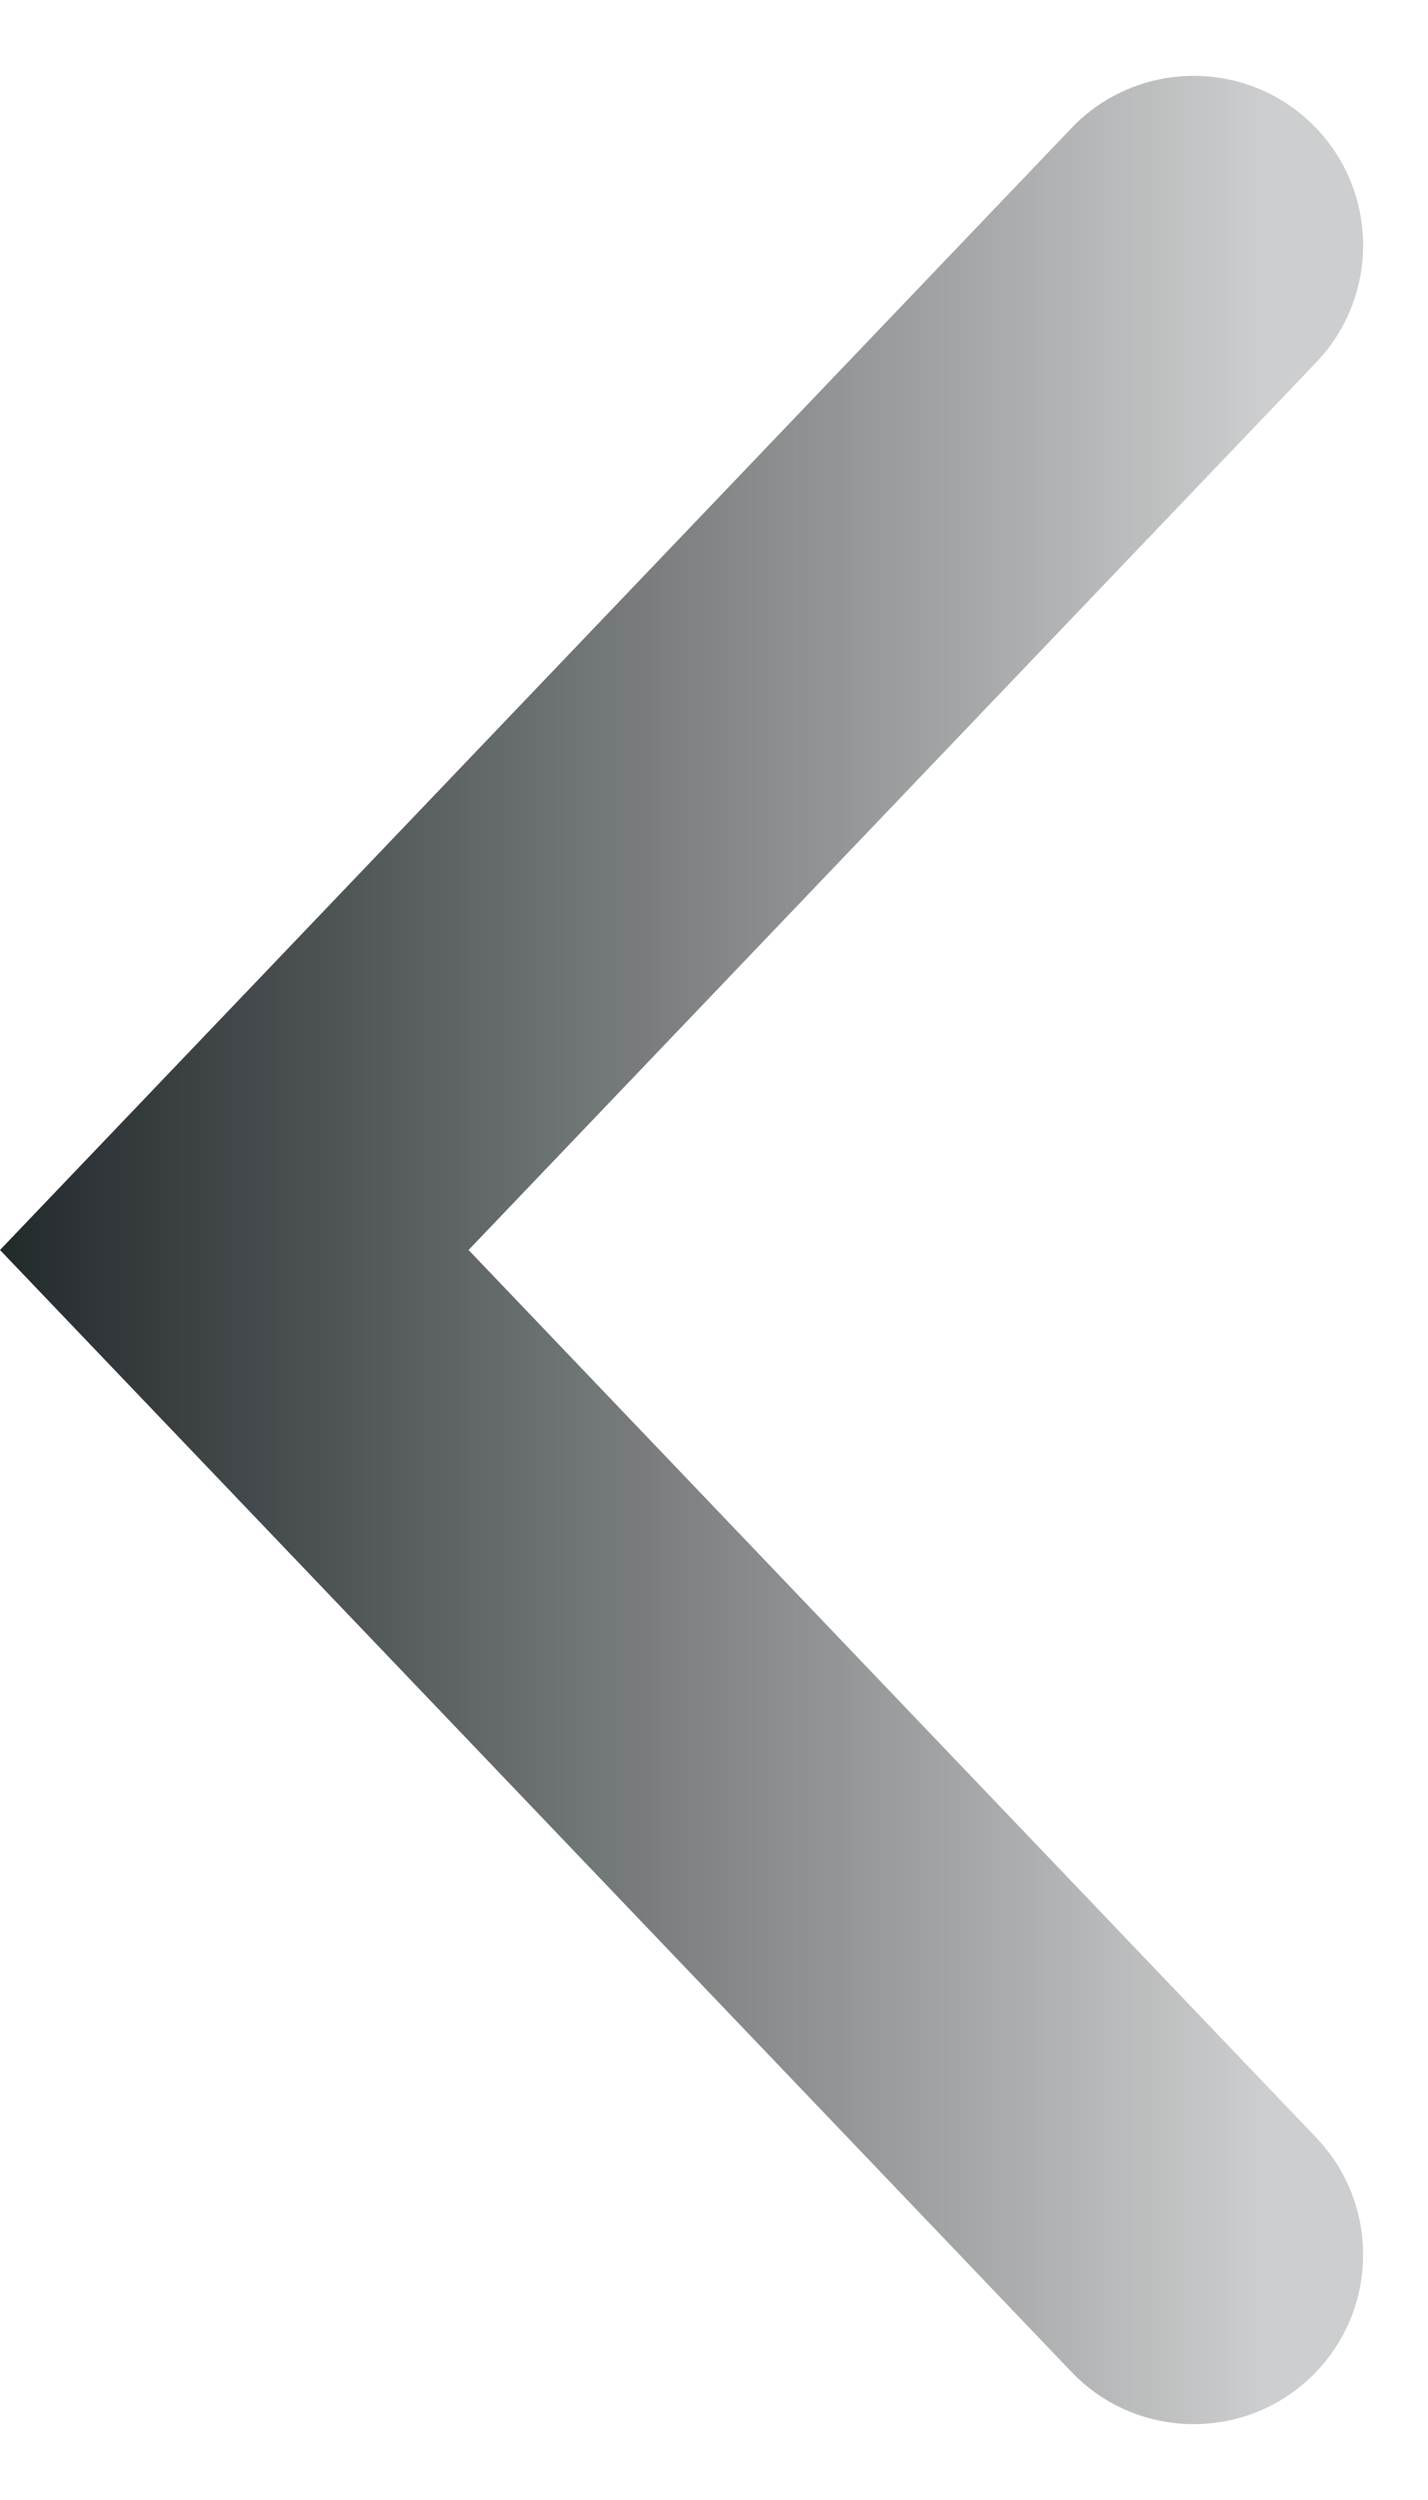 <svg width="8" height="14" viewBox="0 0 8 14" fill="none" xmlns="http://www.w3.org/2000/svg">
<path fill-rule="evenodd" clip-rule="evenodd" d="M6.002 0.718C6.375 0.327 7 0.327 7.374 0.718C7.724 1.085 7.724 1.662 7.374 2.029L2.625 7L7.374 11.971C7.724 12.338 7.724 12.915 7.374 13.282C7 13.673 6.375 13.673 6.002 13.282L8.34742e-08 7L6.002 0.718Z" fill="url(#paint0_linear_2028_1405)"/>
<defs>
<linearGradient id="paint0_linear_2028_1405" x1="-1.333" y1="7" x2="7.111" y2="7" gradientUnits="userSpaceOnUse">
<stop stop-color="#020A0D"/>
<stop offset="1" stop-color="#020A0D" stop-opacity="0.2"/>
</linearGradient>
</defs>
</svg>
